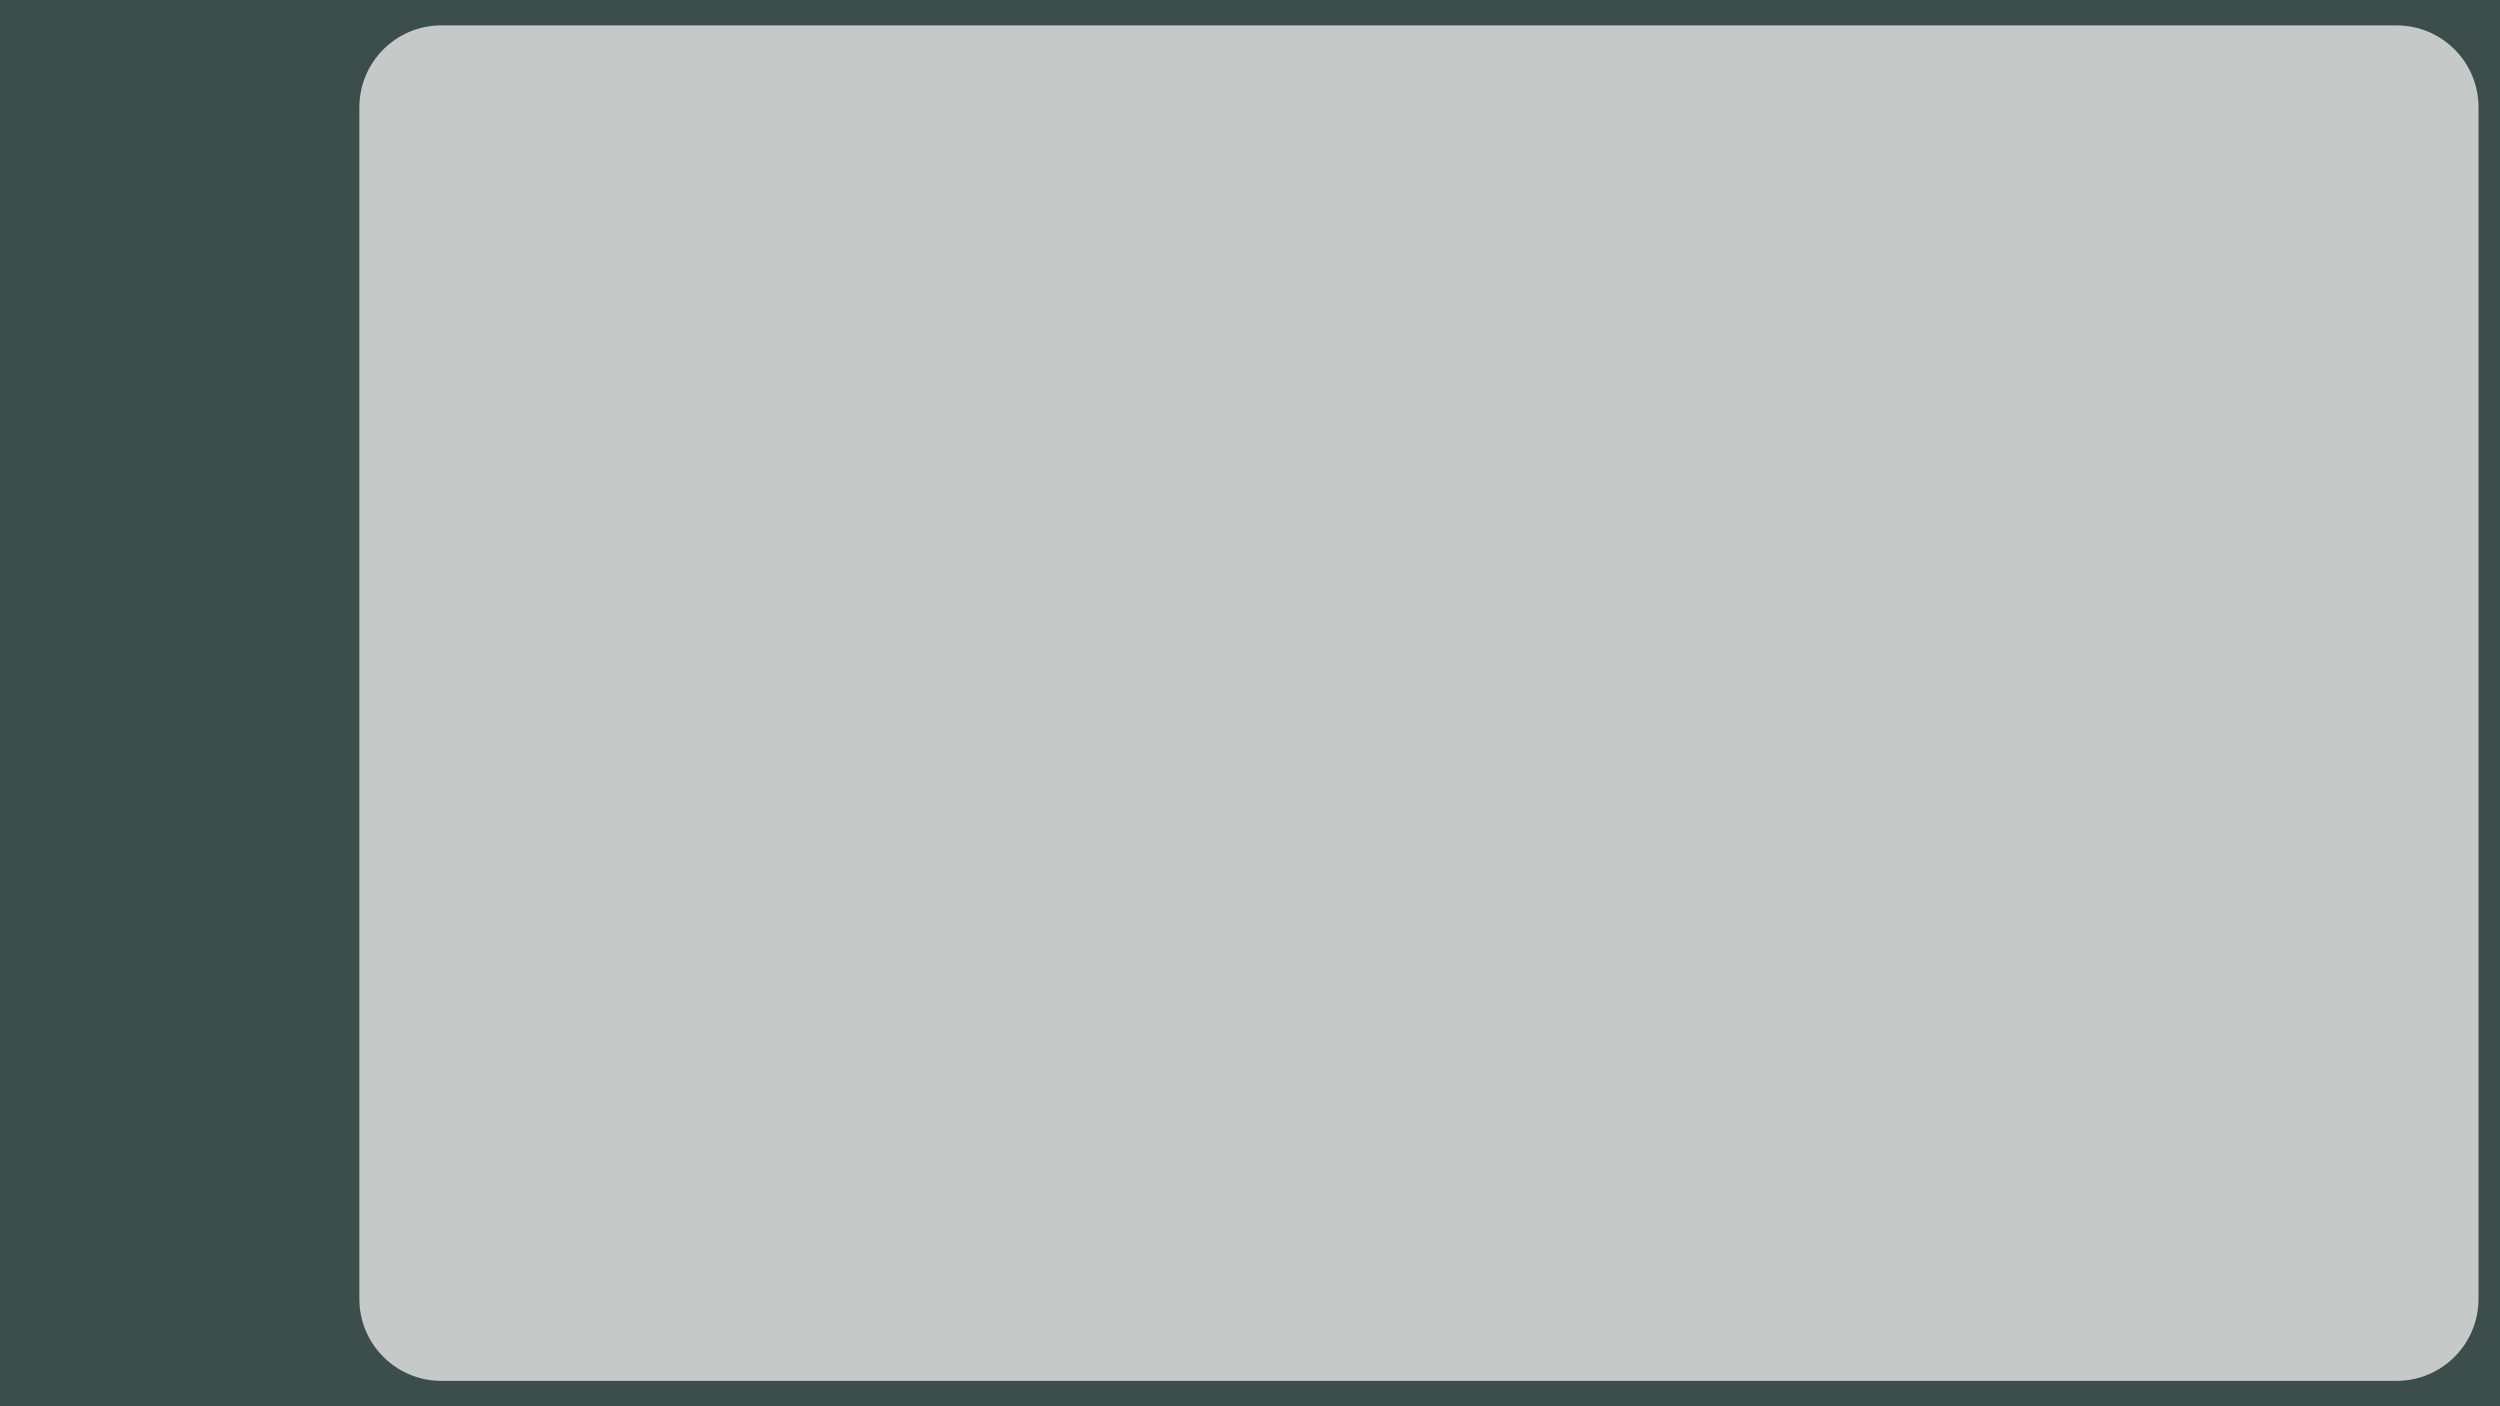 <svg width="1280" height="720" xmlns="http://www.w3.org/2000/svg" xmlns:xlink="http://www.w3.org/1999/xlink" overflow="hidden"><g><rect x="0" y="0" width="1280" height="720" fill="#3C4E4B"/><path d="M184 54.945C184 31.78 202.78 13 225.945 13L1227.05 13C1250.22 13 1269 31.78 1269 54.945L1269 665.055C1269 688.22 1250.22 707 1227.05 707L225.945 707C202.78 707 184 688.22 184 665.055Z" fill="#FFFFFF" fill-rule="evenodd" fill-opacity="0.702"/></g></svg>